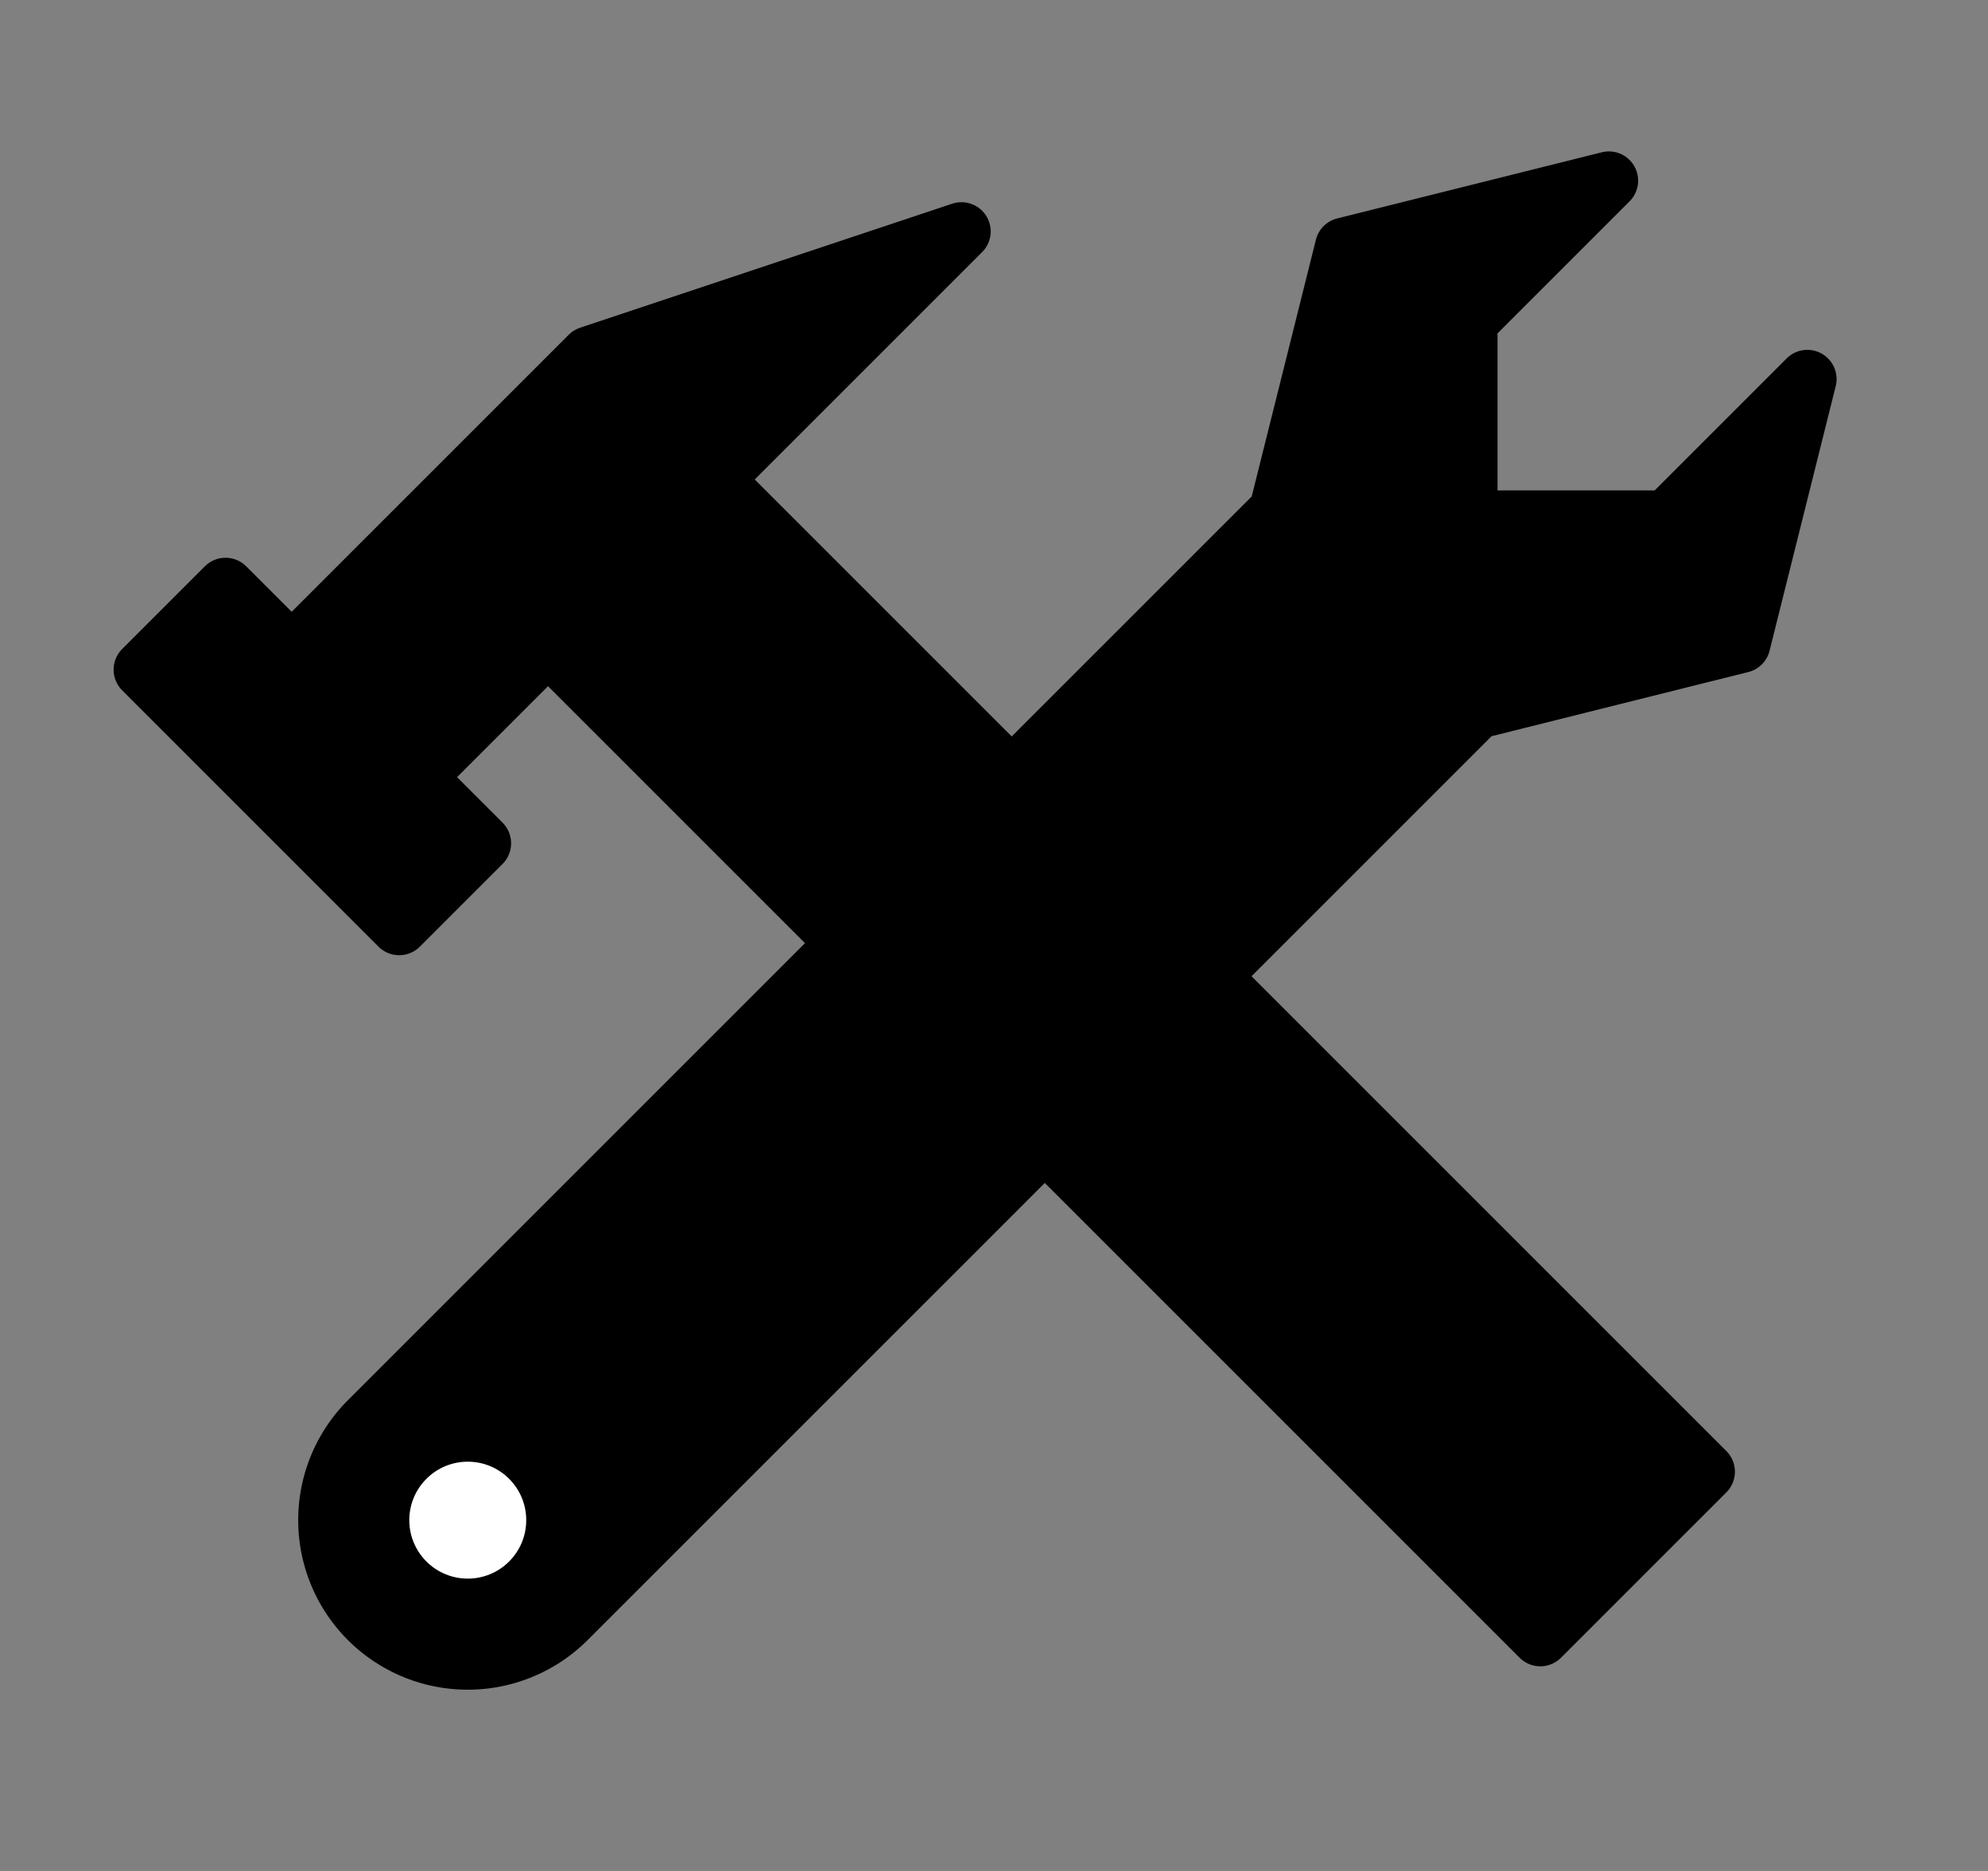 <?xml version="1.0"?>
<!DOCTYPE svg PUBLIC "-//W3C//DTD SVG 1.1//EN" "http://www.w3.org/Graphics/SVG/1.1/DTD/svg11.dtd">
<!-- Based on http://www.iconarchive.com/show/windows-8-icons-by-icons8/Clothing-T-Shirt-icon.html -->
<svg xmlns="http://www.w3.org/2000/svg" viewBox="-200,-100 850 800">
	<rect x="-200" y="-100" width="850" height="800" fill="#808080" stroke="none"/>
	<g id="wrench" transform="translate(0,550) rotate(-135)">
		<path id="wrench-body"
		      fill="black" stroke="black" stroke-width="25" stroke-linejoin="round"
		      d="
				M 60,0
				v+550
				l 60,100 l -60,100
				v-85
				l-60,-60 l-60,60
				v+85
				l -60,-100 l 60,-100
				v-550
				a 60,60 0 0 1 60,-60 a 60,60 0 0 1 60,60
				z
				"
		/>
		<circle id="wrench-hole" cx="0" cy="0" r="25" fill="white" />
	</g>
	<g id="hammer" transform="translate(600,600) rotate(-225) translate(50, 100)">
		<path id="hammer-body"
		      fill="black" stroke="black" stroke-width="25" stroke-linejoin="round"
		      d="
				M 0,0
				h+50
				v+600

				h+80
					v-40 h+50 v+40
						v+75
					v+40 h-50 v-40
				h-80h-50h-50
				l-150,-75
				h+150
				v-600
				h+50
				z
				"
		/>
	</g>
</svg>
